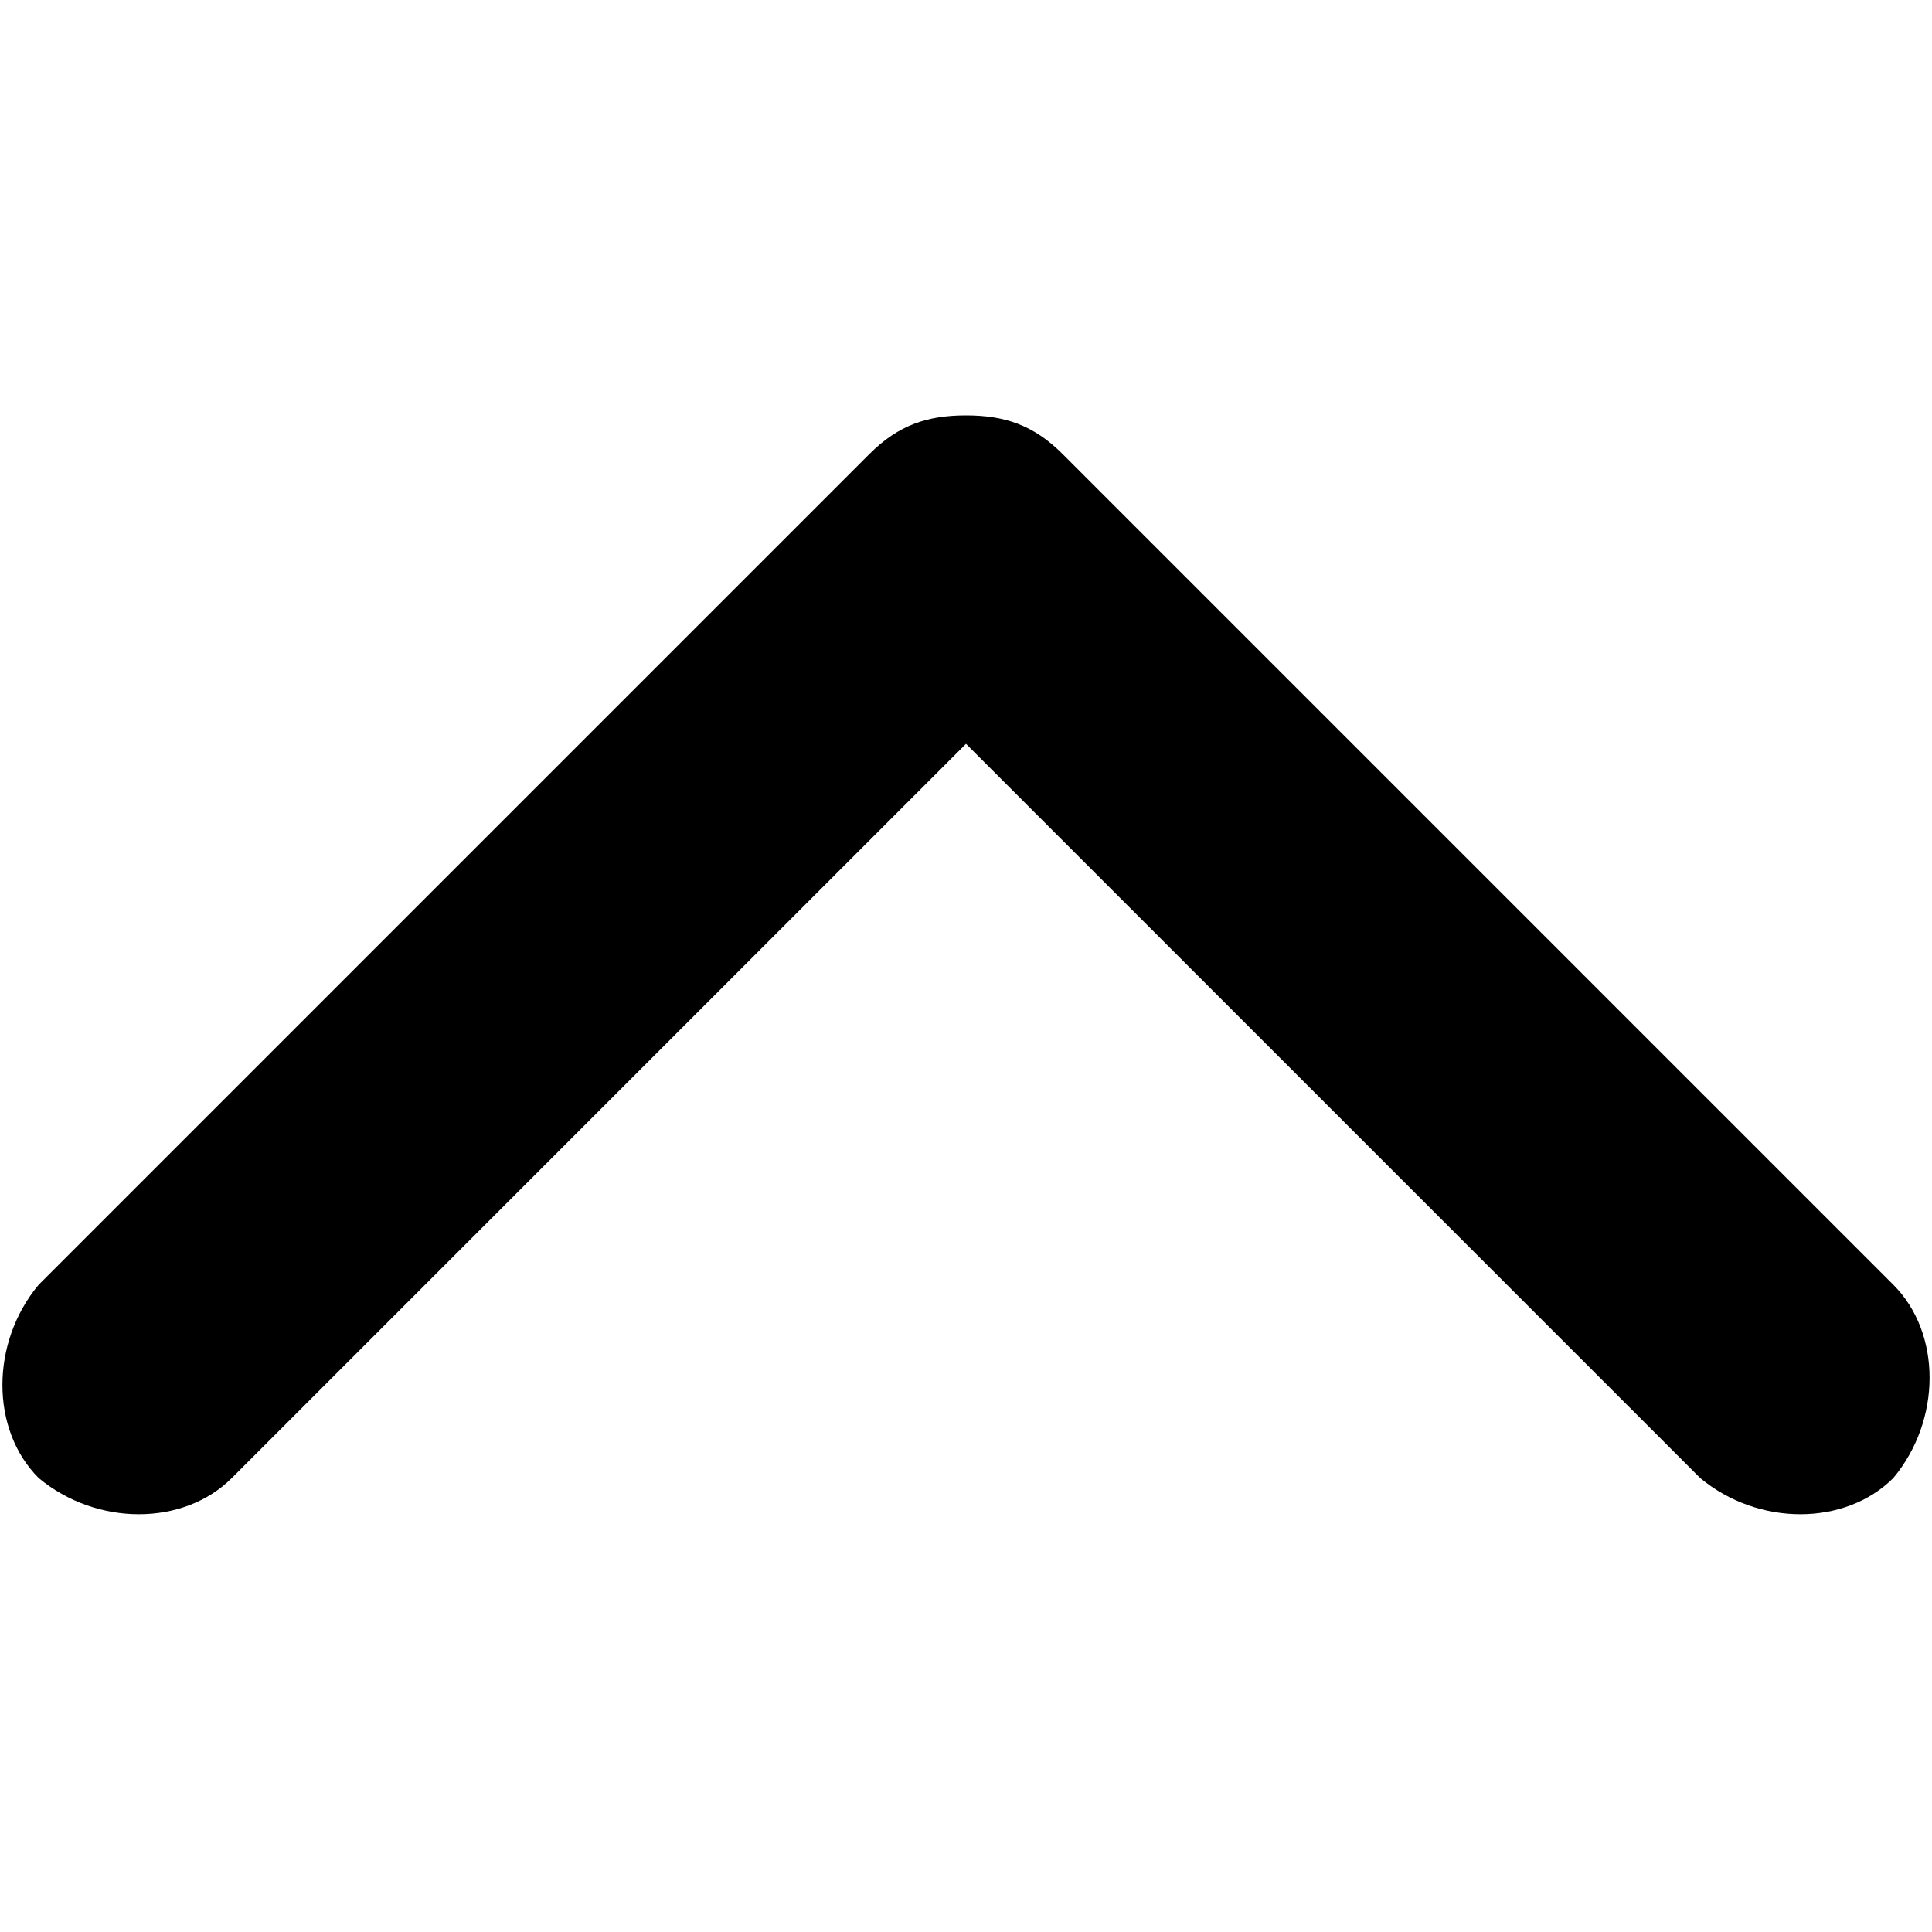 <?xml version="1.0" encoding="UTF-8"?>
<svg id="Capa_1" xmlns="http://www.w3.org/2000/svg" version="1.1" viewBox="0 0 20 20">
  <!-- Generator: Adobe Illustrator 29.1.0, SVG Export Plug-In . SVG Version: 2.1.0 Build 142)  -->
  <path d="M10,4.3c.4,0,.7.1,1,.4l8.6,8.6c.5.5.5,1.4,0,2-.5.5-1.4.5-2,0l-7.6-7.6-7.6,7.6c-.5.5-1.4.5-2,0-.5-.5-.5-1.4,0-2L9,4.7c.3-.3.6-.4,1-.4Z"/>
</svg>